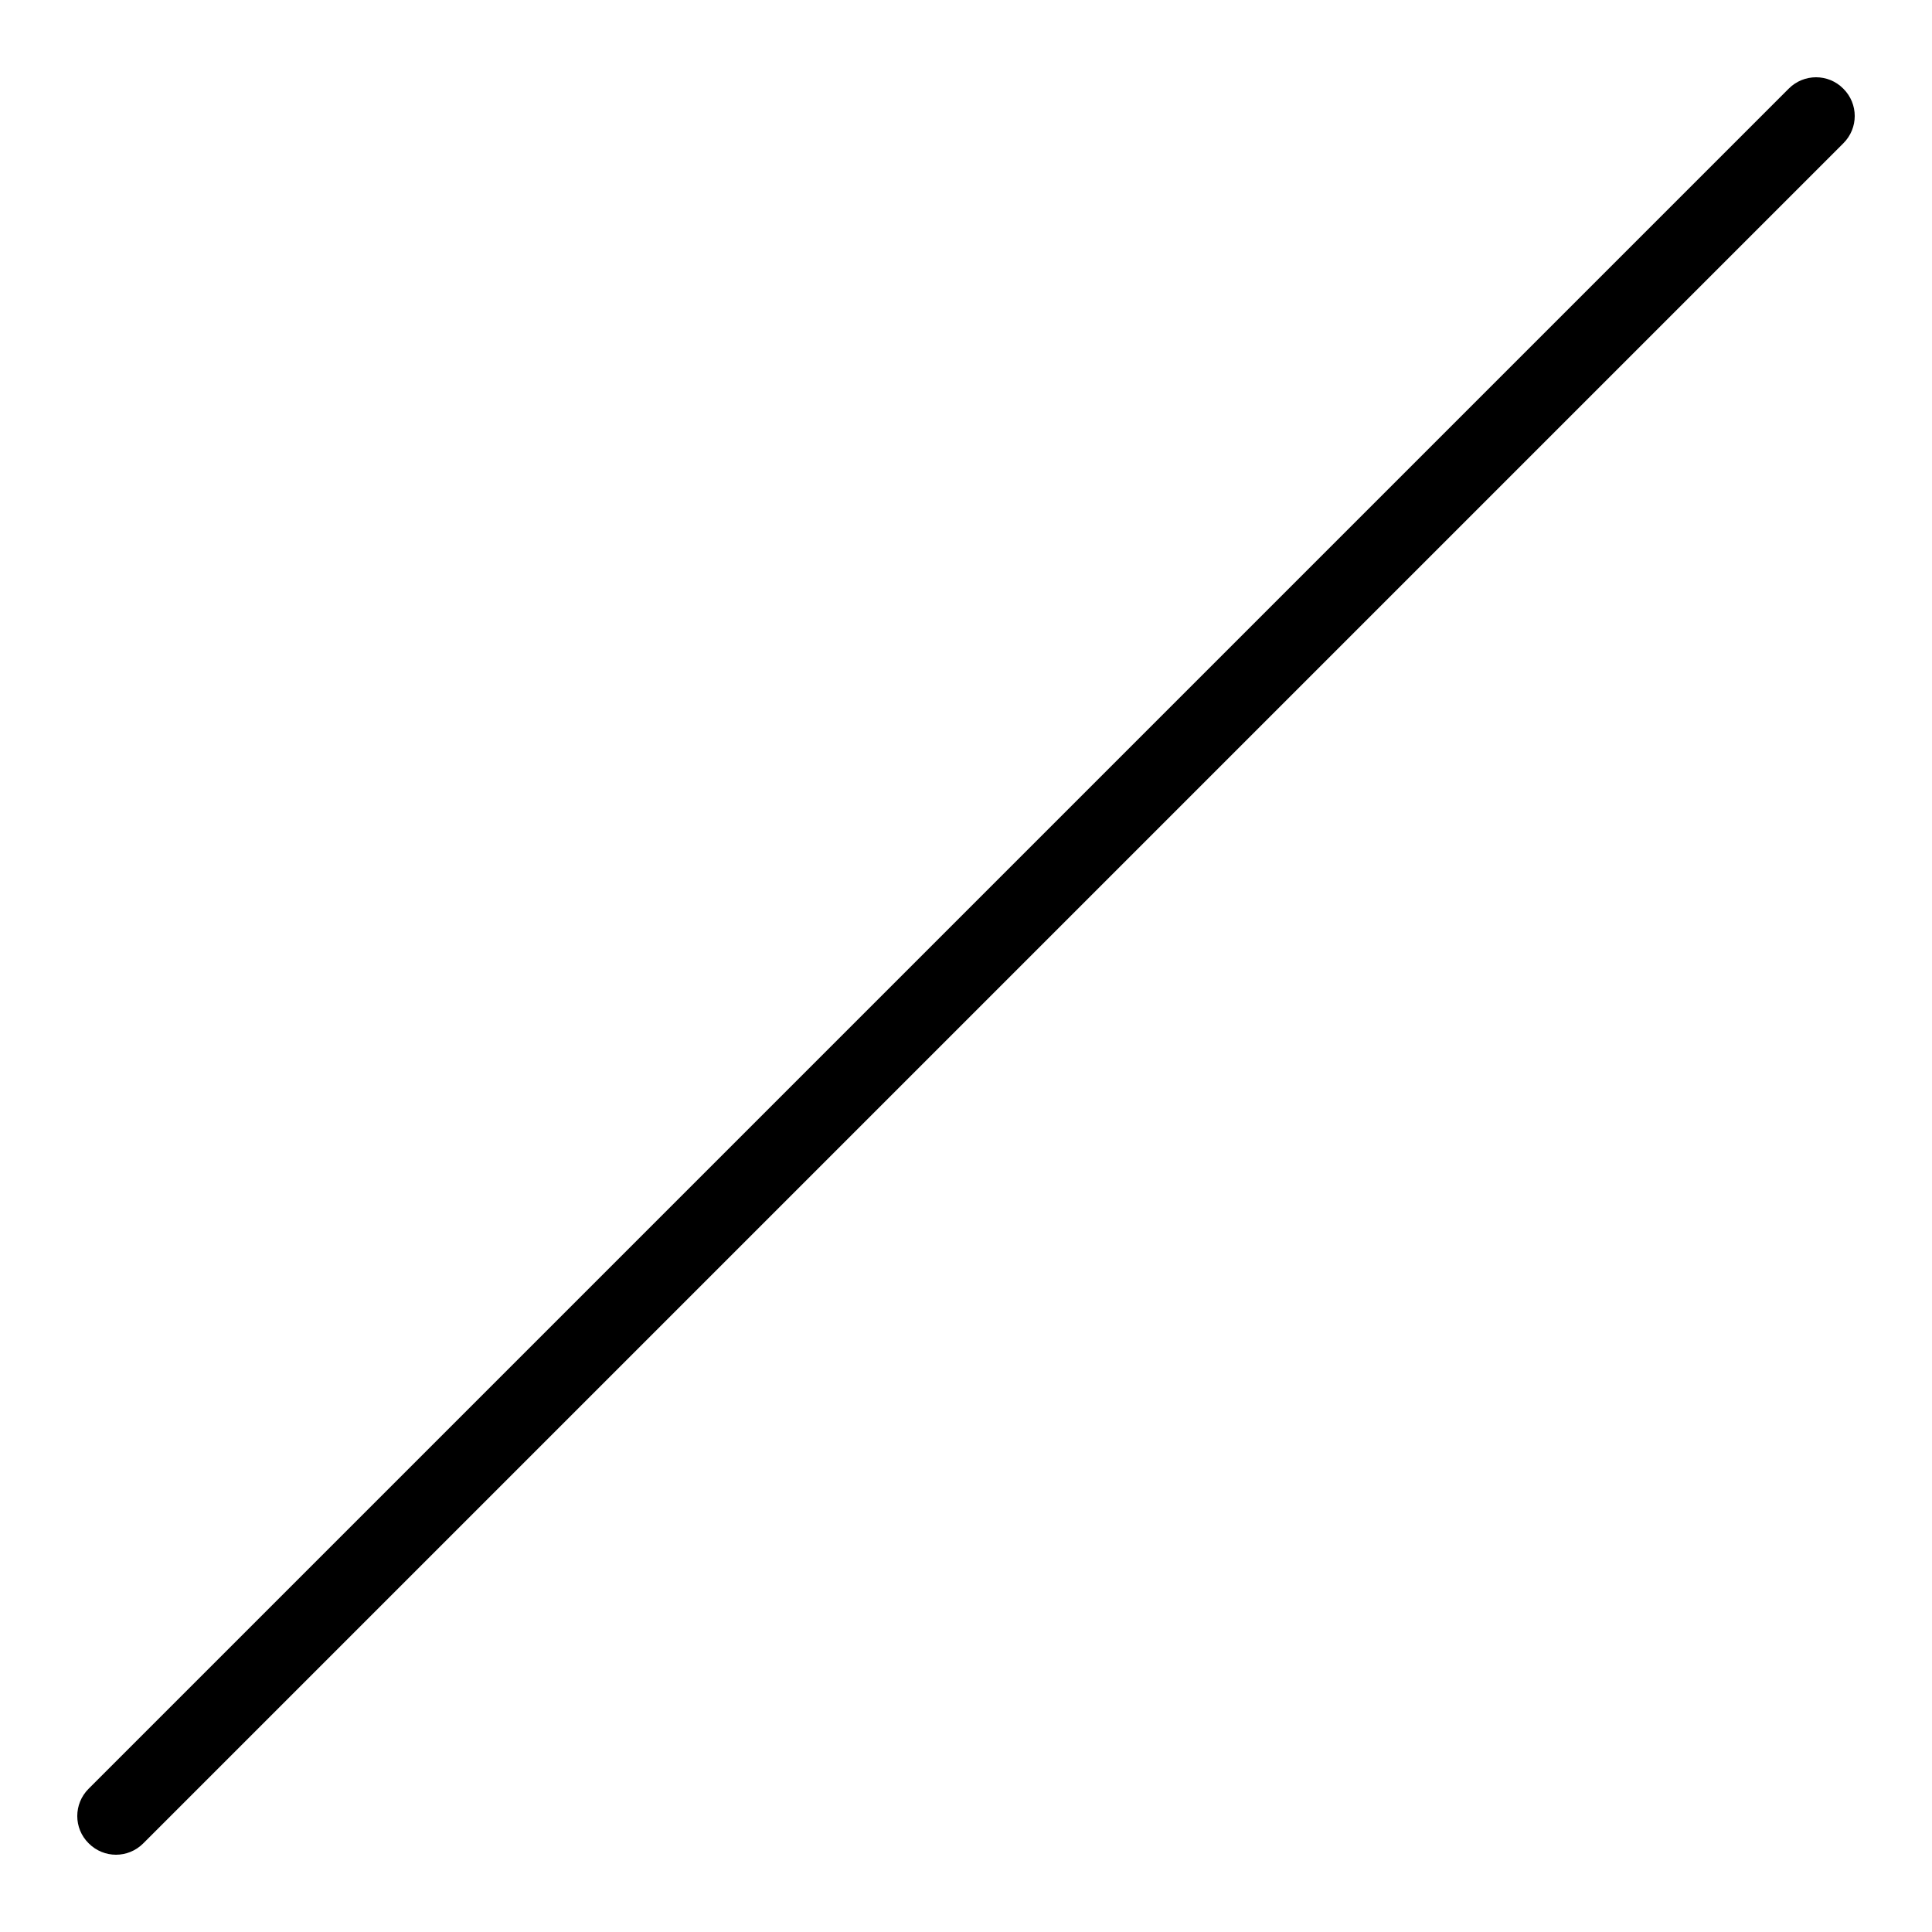 <?xml version="1.0" encoding="UTF-8"?>
<svg xmlns="http://www.w3.org/2000/svg" xmlns:xlink="http://www.w3.org/1999/xlink" width="50px" height="50px" viewBox="0 0 50 50" version="1.1">
<g id="surface1">
<path style=" stroke:none;fill-rule:nonzero;fill:rgb(0%,0%,0%);fill-opacity:1;" d="M 2.293 46.293 L 46.293 2.293 C 46.684 1.902 47.316 1.902 47.703 2.293 L 47.707 2.297 C 48.098 2.688 48.098 3.316 47.707 3.707 L 3.707 47.707 C 3.316 48.098 2.688 48.098 2.297 47.707 L 2.293 47.703 C 1.902 47.316 1.902 46.684 2.293 46.293 Z M 2.293 46.293 "/>
</g>
</svg>
